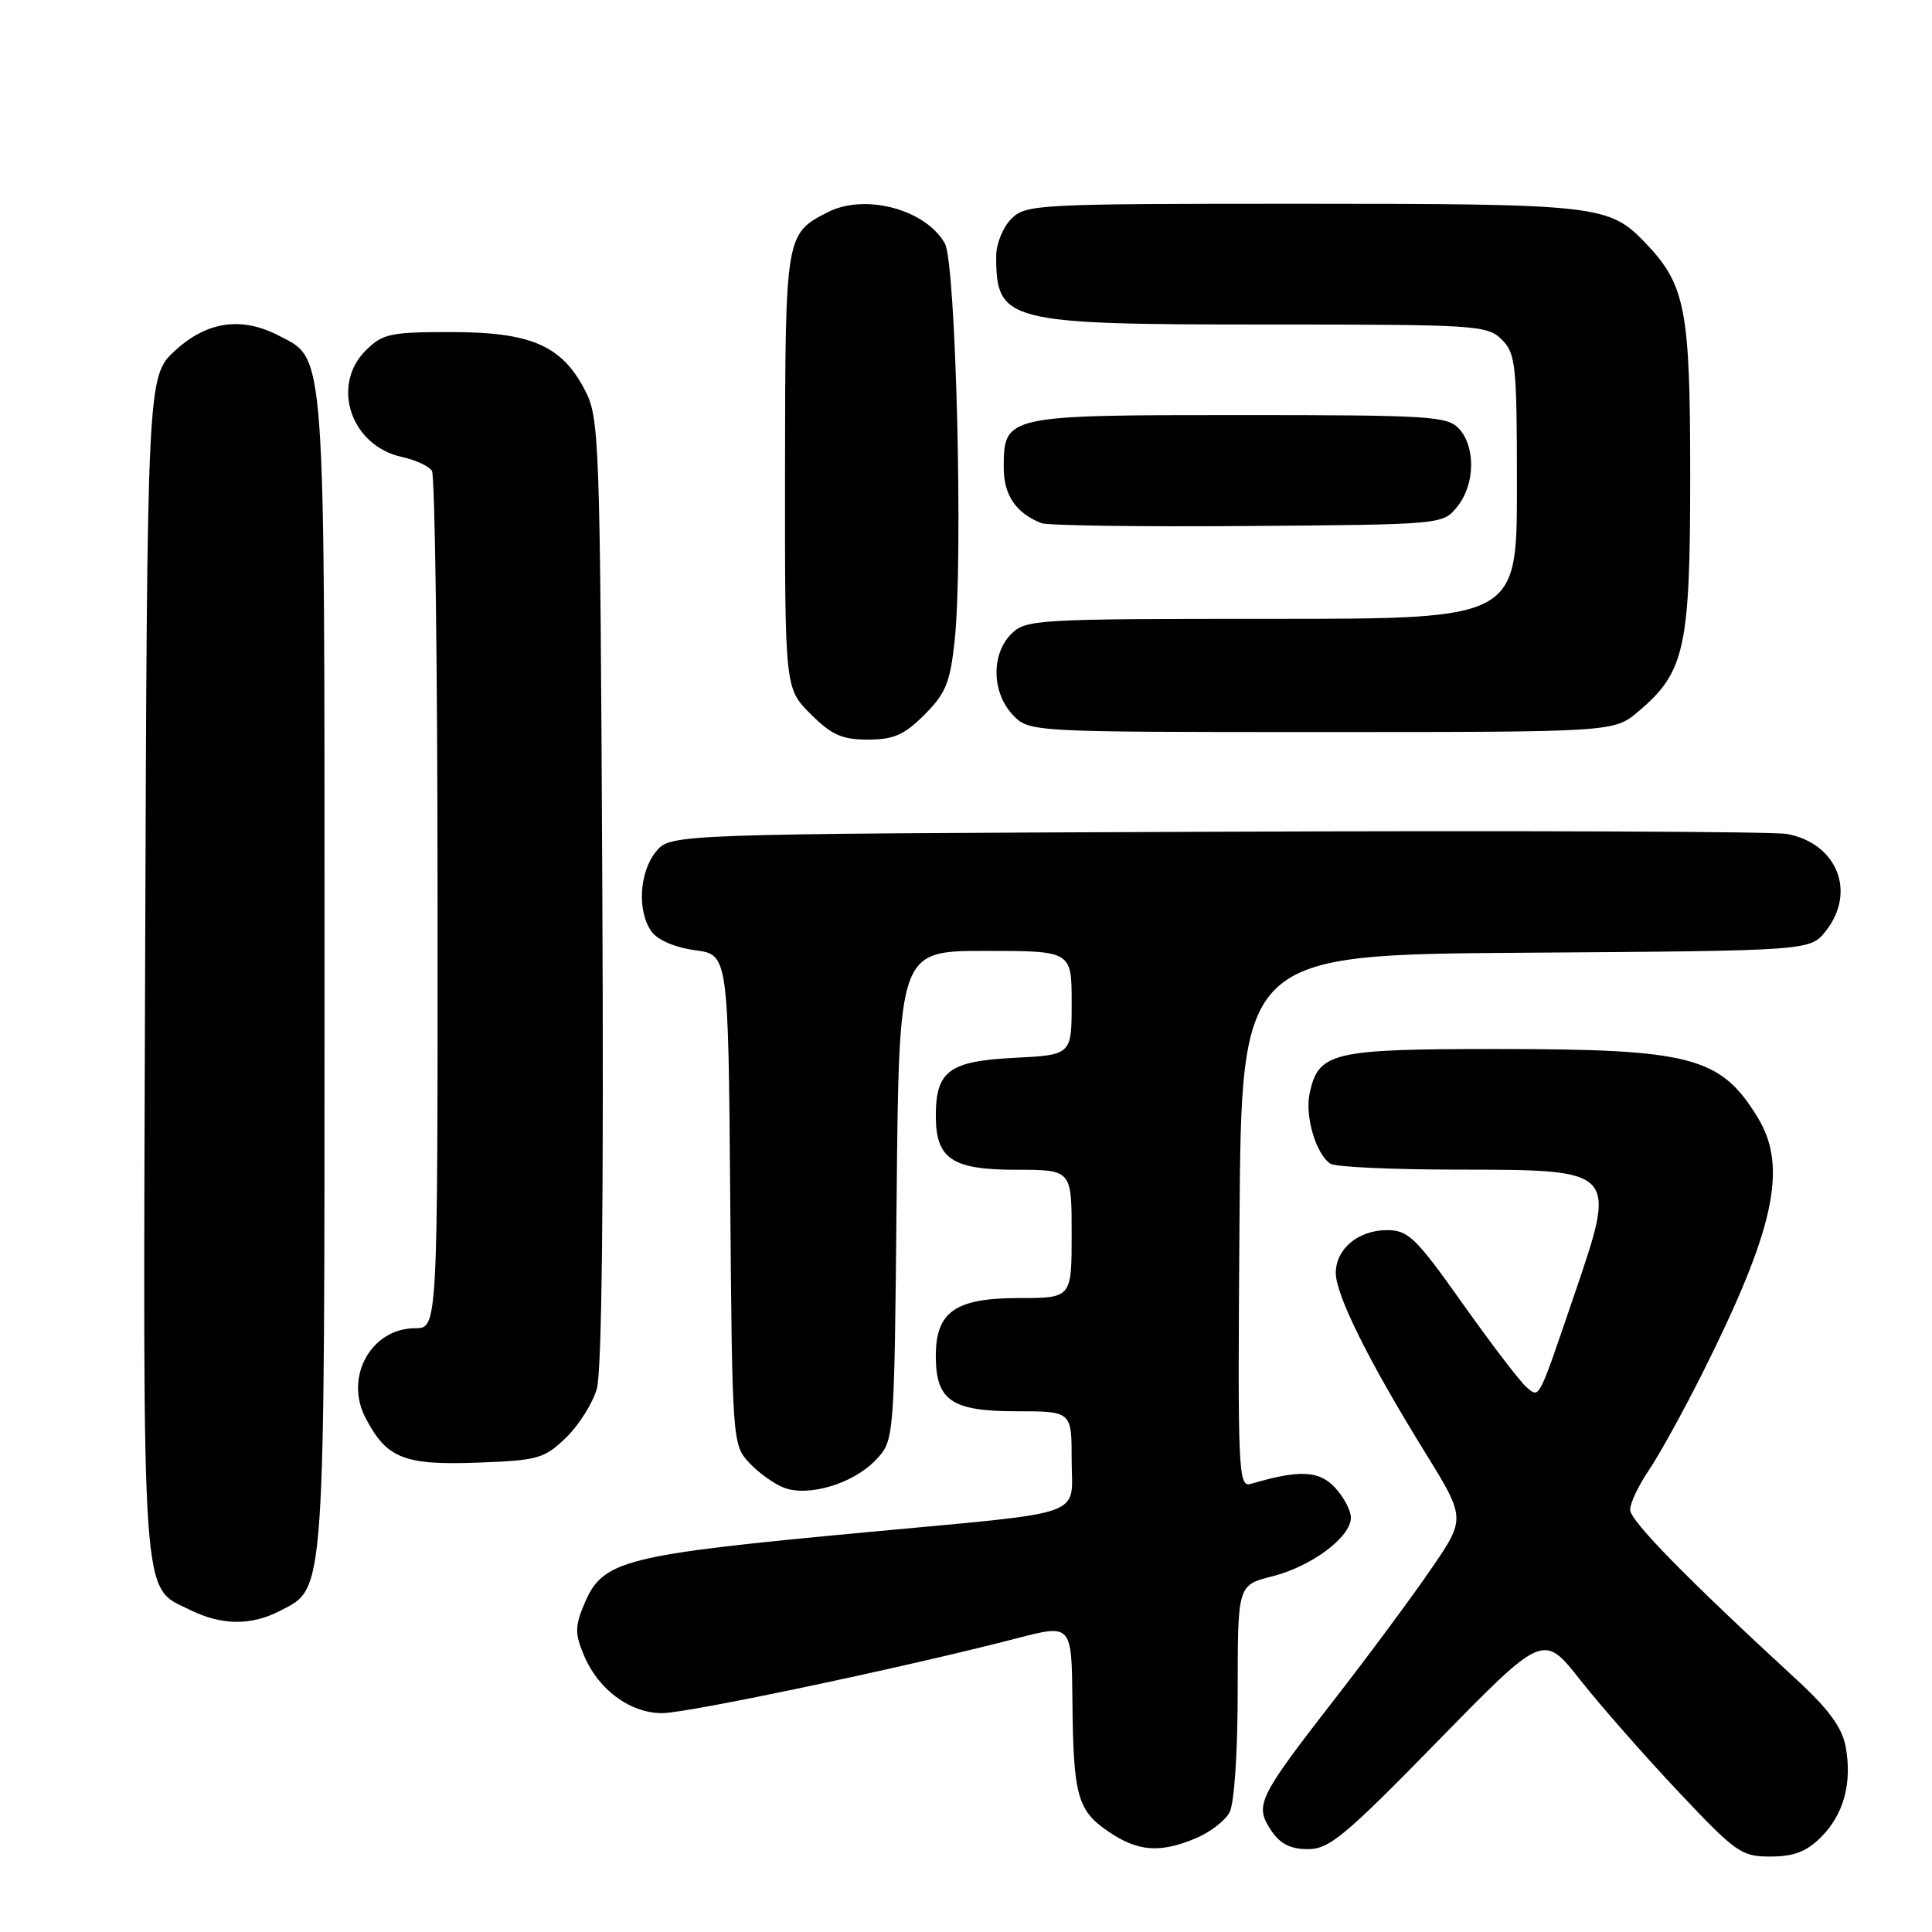 <?xml version="1.0" encoding="UTF-8" standalone="no"?>
<!DOCTYPE svg PUBLIC "-//W3C//DTD SVG 1.1//EN" "http://www.w3.org/Graphics/SVG/1.1/DTD/svg11.dtd" >
<svg xmlns="http://www.w3.org/2000/svg" xmlns:xlink="http://www.w3.org/1999/xlink" version="1.1" viewBox="0 0 256 256">
 <g >
 <path fill="currentColor"
d=" M 241.30 243.43 C 244.32 240.41 245.45 236.21 244.55 231.39 C 244.08 228.92 242.29 226.46 238.23 222.72 C 223.53 209.19 216.00 201.51 216.00 200.05 C 216.00 199.18 217.11 196.82 218.48 194.82 C 219.84 192.81 223.03 187.04 225.56 181.99 C 235.14 162.88 236.92 154.67 232.92 148.10 C 227.99 140.01 224.14 139.00 198.28 139.00 C 176.52 139.00 174.72 139.42 173.54 144.83 C 172.87 147.87 174.38 152.99 176.31 154.21 C 176.97 154.63 184.56 154.98 193.18 154.98 C 214.37 155.01 214.28 154.91 208.61 171.55 C 203.75 185.80 204.03 185.27 202.28 183.82 C 201.47 183.14 197.67 178.18 193.85 172.79 C 187.60 163.97 186.60 163.00 183.78 163.00 C 179.97 163.00 177.00 165.49 177.00 168.68 C 177.00 171.59 181.39 180.42 188.72 192.27 C 194.23 201.18 194.23 201.18 189.67 207.84 C 187.17 211.50 181.45 219.22 176.96 225.00 C 166.70 238.20 166.23 239.17 168.38 242.46 C 169.59 244.30 170.93 245.01 173.27 245.02 C 176.12 245.04 178.16 243.34 190.50 230.72 C 204.50 216.40 204.50 216.40 209.38 222.59 C 212.06 225.99 217.91 232.65 222.38 237.39 C 230.03 245.51 230.74 246.01 234.61 246.00 C 237.70 246.00 239.37 245.35 241.30 243.43 Z  M 158.45 243.58 C 160.31 242.81 162.33 241.26 162.92 240.15 C 163.55 238.98 164.00 232.23 164.00 224.08 C 164.00 210.03 164.00 210.03 168.59 208.87 C 173.79 207.56 179.00 203.67 179.00 201.10 C 179.00 200.15 178.05 198.35 176.88 197.10 C 174.77 194.84 172.19 194.73 165.74 196.62 C 164.07 197.11 163.99 195.16 164.24 161.82 C 164.50 126.50 164.50 126.50 202.19 126.24 C 239.87 125.98 239.87 125.98 241.94 123.35 C 246.02 118.17 243.41 111.71 236.75 110.50 C 234.96 110.18 200.95 110.04 161.16 110.21 C 88.82 110.50 88.82 110.50 86.91 112.86 C 84.68 115.61 84.41 120.81 86.36 123.47 C 87.16 124.57 89.51 125.57 92.11 125.91 C 96.50 126.50 96.50 126.50 96.76 158.95 C 97.02 190.98 97.06 191.43 99.26 193.81 C 100.49 195.13 102.56 196.62 103.85 197.12 C 107.13 198.39 113.10 196.58 116.07 193.43 C 118.50 190.84 118.50 190.84 118.81 158.42 C 119.13 126.00 119.13 126.00 130.56 126.00 C 142.00 126.00 142.00 126.00 142.00 132.89 C 142.00 139.78 142.00 139.78 134.40 140.17 C 125.77 140.60 124.00 141.91 124.00 147.86 C 124.00 153.56 126.15 155.00 134.65 155.00 C 142.00 155.00 142.00 155.00 142.00 163.50 C 142.00 172.00 142.00 172.00 135.00 172.00 C 126.59 172.00 124.00 173.81 124.00 179.67 C 124.00 185.57 126.09 187.00 134.65 187.00 C 142.00 187.00 142.00 187.00 142.00 193.42 C 142.00 201.16 144.58 200.24 115.00 203.01 C 82.44 206.05 79.85 206.71 77.40 212.58 C 76.18 215.51 76.17 216.47 77.37 219.33 C 79.26 223.88 83.49 227.00 87.74 227.00 C 91.13 227.00 120.22 220.86 134.75 217.08 C 142.00 215.20 142.00 215.20 142.10 225.35 C 142.22 238.00 142.76 239.92 146.94 242.74 C 150.82 245.35 153.71 245.57 158.45 243.58 Z  M 37.13 213.43 C 43.14 210.32 43.00 212.35 43.00 128.93 C 43.00 45.12 43.19 47.70 36.91 44.46 C 32.02 41.92 27.43 42.58 23.24 46.42 C 19.50 49.85 19.50 49.85 19.23 127.94 C 18.94 214.08 18.66 210.10 25.20 213.33 C 29.39 215.39 33.28 215.43 37.13 213.43 Z  M 74.96 190.54 C 76.66 188.91 78.51 185.99 79.08 184.04 C 79.75 181.72 80.01 158.95 79.81 118.00 C 79.51 57.23 79.44 55.39 77.45 51.59 C 74.39 45.75 70.29 44.00 59.72 44.00 C 51.70 44.00 50.69 44.22 48.45 46.45 C 43.80 51.11 46.52 59.09 53.26 60.55 C 55.04 60.94 56.83 61.76 57.23 62.38 C 57.64 62.99 57.98 88.81 57.98 119.75 C 58.00 176.00 58.00 176.00 55.00 176.00 C 49.20 176.00 45.62 182.43 48.41 187.83 C 51.20 193.23 53.50 194.16 63.19 193.81 C 71.24 193.52 72.09 193.29 74.96 190.54 Z  M 122.50 94.70 C 125.32 91.88 125.90 90.45 126.50 84.85 C 127.64 74.21 126.67 34.86 125.20 32.26 C 122.66 27.74 114.62 25.59 109.68 28.12 C 104.07 30.99 104.05 31.12 104.02 62.35 C 104.00 91.20 104.00 91.20 107.40 94.60 C 110.19 97.39 111.56 98.00 115.00 98.00 C 118.42 98.00 119.81 97.39 122.50 94.70 Z  M 217.07 94.29 C 223.26 89.08 223.96 85.91 223.96 63.00 C 223.96 40.90 223.34 37.74 217.98 32.14 C 213.22 27.18 211.66 27.00 172.53 27.00 C 137.33 27.00 135.93 27.07 134.00 29.00 C 132.90 30.10 132.00 32.31 132.00 33.92 C 132.00 42.68 133.28 43.00 167.95 43.00 C 195.67 43.00 197.09 43.09 199.00 45.00 C 200.85 46.85 201.00 48.33 201.00 64.50 C 201.00 82.00 201.00 82.00 168.50 82.00 C 137.33 82.00 135.92 82.08 134.00 84.00 C 131.32 86.68 131.41 91.74 134.17 94.69 C 136.35 97.00 136.35 97.00 175.10 97.00 C 213.85 97.00 213.85 97.00 217.07 94.29 Z  M 193.09 67.14 C 195.44 64.24 195.56 59.28 193.35 56.83 C 191.82 55.14 189.56 55.00 164.17 55.00 C 133.19 55.00 133.00 55.04 133.00 62.00 C 133.00 65.61 134.65 68.02 138.00 69.32 C 138.82 69.64 151.13 69.81 165.34 69.70 C 191.18 69.50 191.18 69.50 193.09 67.14 Z "/>
</g>
</svg>